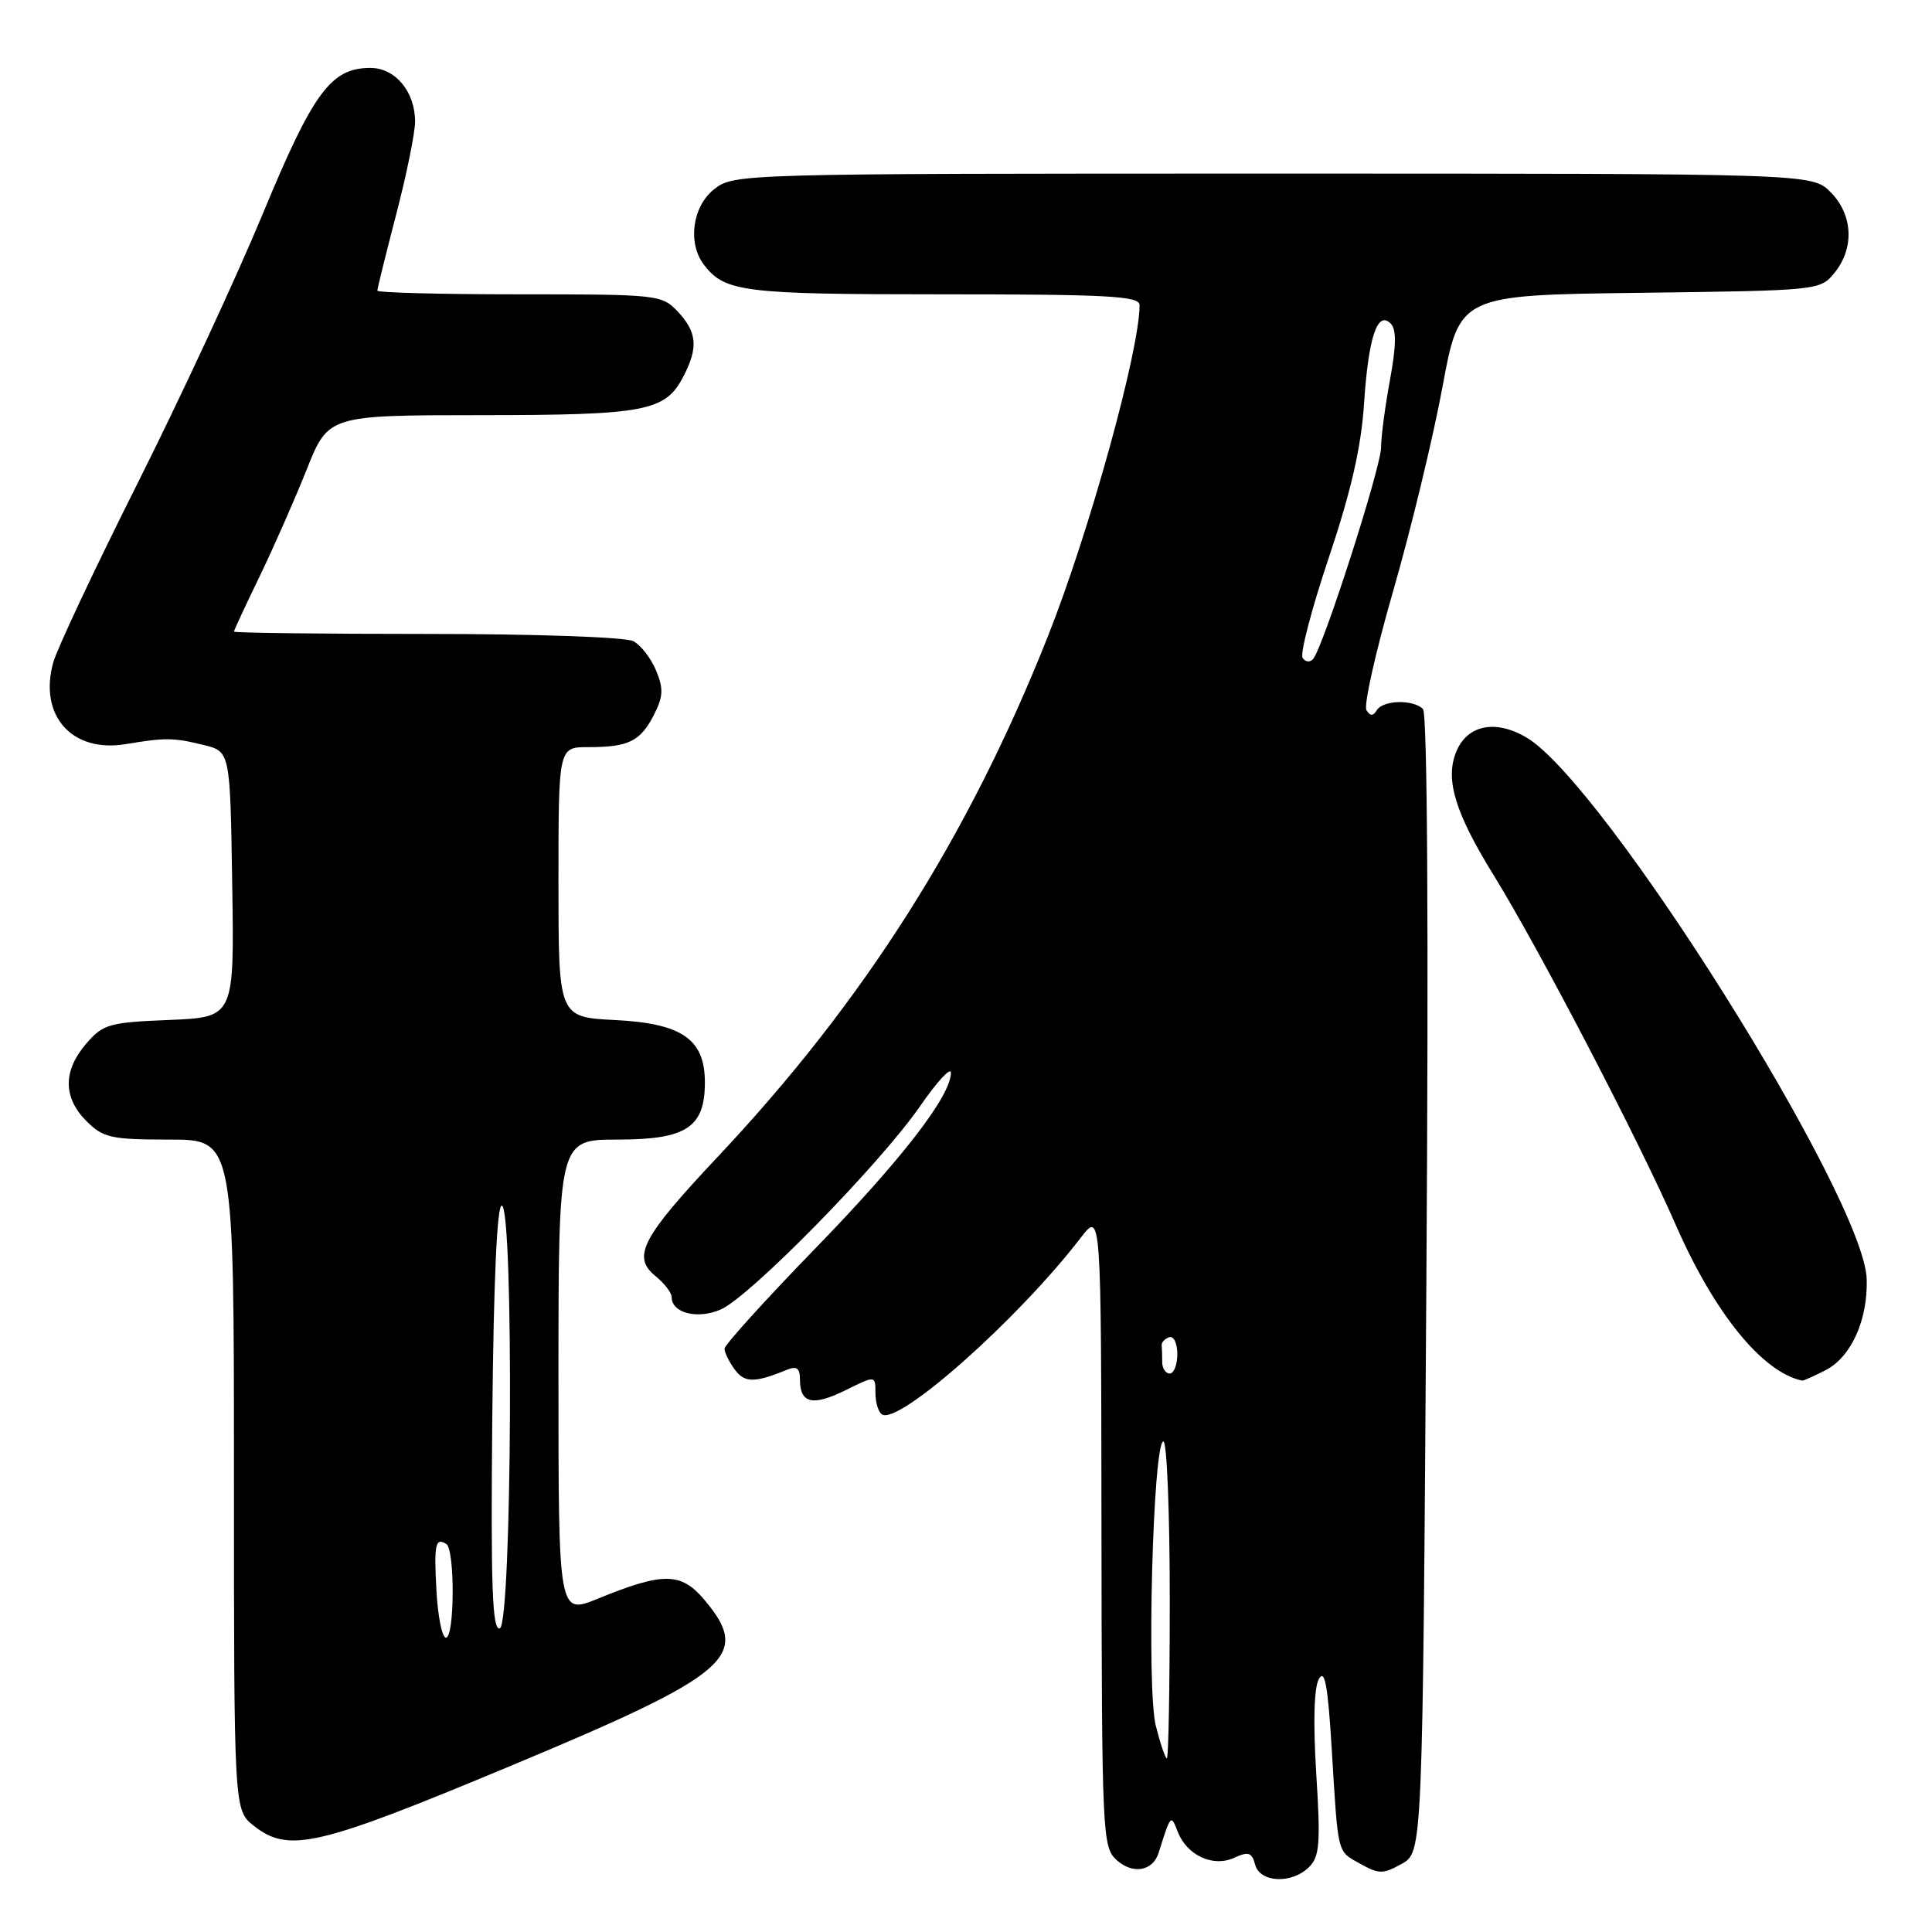 <?xml version="1.0" encoding="UTF-8" standalone="no"?>
<!DOCTYPE svg PUBLIC "-//W3C//DTD SVG 1.1//EN" "http://www.w3.org/Graphics/SVG/1.1/DTD/svg11.dtd" >
<svg xmlns="http://www.w3.org/2000/svg" xmlns:xlink="http://www.w3.org/1999/xlink" version="1.1" viewBox="0 0 256 256">
 <g >
 <path fill="currentColor"
d=" M 173.47 247.38 C 174.86 246.00 174.99 244.19 174.41 235.03 C 173.99 228.27 174.11 223.62 174.76 222.47 C 175.53 221.09 175.95 223.33 176.45 231.57 C 177.33 246.02 177.13 245.22 180.26 246.97 C 182.72 248.35 183.28 248.34 185.75 246.96 C 188.50 245.42 188.50 245.42 189.00 170.16 C 189.31 123.25 189.14 94.54 188.55 93.95 C 187.25 92.65 183.27 92.75 182.43 94.11 C 181.94 94.91 181.56 94.91 181.06 94.10 C 180.68 93.48 182.28 86.35 184.62 78.24 C 186.96 70.13 189.89 58.01 191.13 51.30 C 193.38 39.10 193.38 39.10 217.28 38.80 C 241.02 38.50 241.19 38.48 243.09 36.14 C 245.75 32.85 245.52 28.43 242.55 25.45 C 240.09 23.00 240.09 23.00 168.68 23.00 C 97.95 23.00 97.24 23.02 94.63 25.07 C 91.74 27.35 91.08 32.22 93.28 35.09 C 96.06 38.70 98.46 39.00 124.93 39.00 C 146.91 39.00 151.00 39.23 151.00 40.43 C 151.00 46.43 144.37 70.40 138.87 84.27 C 128.33 110.88 114.50 132.68 95.08 153.31 C 85.01 164.01 83.70 166.53 86.87 169.10 C 88.04 170.05 89.00 171.30 89.00 171.88 C 89.00 173.99 92.44 174.86 95.51 173.51 C 99.38 171.82 116.63 154.23 121.91 146.58 C 124.16 143.33 126.00 141.33 126.00 142.14 C 126.00 145.21 119.51 153.61 107.96 165.50 C 101.38 172.27 96.00 178.22 96.00 178.71 C 96.00 179.21 96.61 180.45 97.35 181.46 C 98.66 183.25 99.99 183.26 104.25 181.51 C 105.58 180.96 106.00 181.28 106.00 182.83 C 106.00 185.97 107.70 186.36 112.04 184.21 C 116.00 182.25 116.00 182.25 116.00 184.57 C 116.00 185.84 116.39 187.12 116.87 187.42 C 119.13 188.82 134.92 174.79 143.21 164.00 C 145.91 160.50 145.91 160.50 145.95 202.60 C 146.00 243.12 146.07 244.76 147.96 246.47 C 150.10 248.40 152.76 247.94 153.52 245.52 C 155.13 240.40 155.15 240.38 156.04 242.68 C 157.26 245.85 160.71 247.45 163.53 246.17 C 165.43 245.30 165.88 245.45 166.31 247.07 C 166.94 249.48 171.19 249.67 173.47 247.38 Z  M 67.59 234.02 C 96.85 221.81 99.61 219.45 93.34 211.99 C 90.25 208.32 87.89 208.29 79.25 211.82 C 74.00 213.97 74.00 213.97 74.00 182.49 C 74.00 151.00 74.00 151.00 81.85 151.00 C 90.95 151.00 93.40 149.39 93.40 143.43 C 93.40 137.70 90.39 135.61 81.49 135.16 C 74.00 134.78 74.00 134.78 74.00 116.89 C 74.00 99.00 74.00 99.00 77.92 99.00 C 83.28 99.00 84.82 98.25 86.62 94.78 C 87.88 92.32 87.94 91.27 86.94 88.86 C 86.27 87.24 84.92 85.49 83.93 84.96 C 82.91 84.42 71.02 84.00 56.57 84.00 C 42.50 84.00 31.00 83.86 31.00 83.69 C 31.00 83.52 32.52 80.26 34.37 76.44 C 36.22 72.62 39.03 66.24 40.62 62.26 C 43.50 55.02 43.50 55.02 63.70 55.01 C 85.60 55.00 88.17 54.51 90.57 49.85 C 92.54 46.05 92.36 44.02 89.83 41.31 C 87.70 39.05 87.21 39.00 68.83 39.00 C 58.47 39.00 50.00 38.78 50.00 38.51 C 50.00 38.24 51.12 33.70 52.50 28.40 C 53.88 23.11 55.00 17.58 55.00 16.11 C 55.00 12.15 52.38 9.00 49.08 9.00 C 43.86 9.00 41.51 12.18 34.85 28.26 C 31.38 36.64 23.91 52.72 18.25 64.00 C 12.59 75.28 7.55 85.98 7.05 87.80 C 5.11 94.82 9.53 99.79 16.66 98.60 C 21.93 97.72 22.98 97.73 27.00 98.72 C 30.50 99.58 30.50 99.58 30.77 117.19 C 31.05 134.79 31.05 134.79 22.44 135.15 C 14.45 135.47 13.65 135.70 11.41 138.31 C 8.33 141.89 8.35 145.44 11.45 148.55 C 13.68 150.77 14.71 151.00 22.45 151.00 C 31.00 151.00 31.00 151.00 31.00 195.43 C 31.00 239.85 31.00 239.85 33.63 241.93 C 38.27 245.57 42.01 244.70 67.59 234.02 Z  M 241.91 181.55 C 245.29 179.80 247.49 174.94 247.35 169.53 C 247.07 158.77 212.46 103.67 202.23 97.70 C 198.05 95.26 194.30 96.09 192.89 99.78 C 191.50 103.40 192.87 107.81 197.95 116.02 C 203.90 125.66 217.17 151.14 222.04 162.29 C 227.16 174.00 233.51 181.82 238.80 182.94 C 238.96 182.97 240.36 182.35 241.91 181.55 Z  M 153.15 228.67 C 151.90 223.73 152.78 191.00 154.16 191.00 C 154.62 191.00 155.00 200.45 155.00 212.00 C 155.00 223.55 154.83 233.00 154.62 233.00 C 154.41 233.00 153.75 231.05 153.15 228.67 Z  M 154.00 180.50 C 154.00 179.68 153.97 178.67 153.93 178.28 C 153.88 177.88 154.33 177.39 154.93 177.19 C 155.52 176.99 156.00 178.00 156.00 179.42 C 156.00 180.84 155.55 182.00 155.00 182.00 C 154.45 182.00 154.00 181.32 154.00 180.50 Z  M 172.60 87.16 C 172.25 86.60 173.82 80.60 176.09 73.84 C 179.02 65.12 180.37 59.21 180.74 53.52 C 181.32 44.69 182.51 41.11 184.27 42.87 C 185.05 43.65 185.02 45.75 184.18 50.34 C 183.53 53.86 183.00 57.87 183.00 59.27 C 183.00 61.92 175.30 85.88 173.98 87.34 C 173.57 87.80 172.94 87.72 172.60 87.16 Z  M 57.84 210.91 C 57.49 204.61 57.68 203.68 59.14 204.59 C 60.29 205.30 60.25 217.00 59.09 217.00 C 58.59 217.00 58.03 214.26 57.84 210.91 Z  M 65.23 187.84 C 65.41 169.58 65.86 159.59 66.50 159.75 C 68.10 160.15 67.84 215.22 66.23 215.76 C 65.23 216.09 65.02 210.34 65.23 187.84 Z "/>
</g>
</svg>